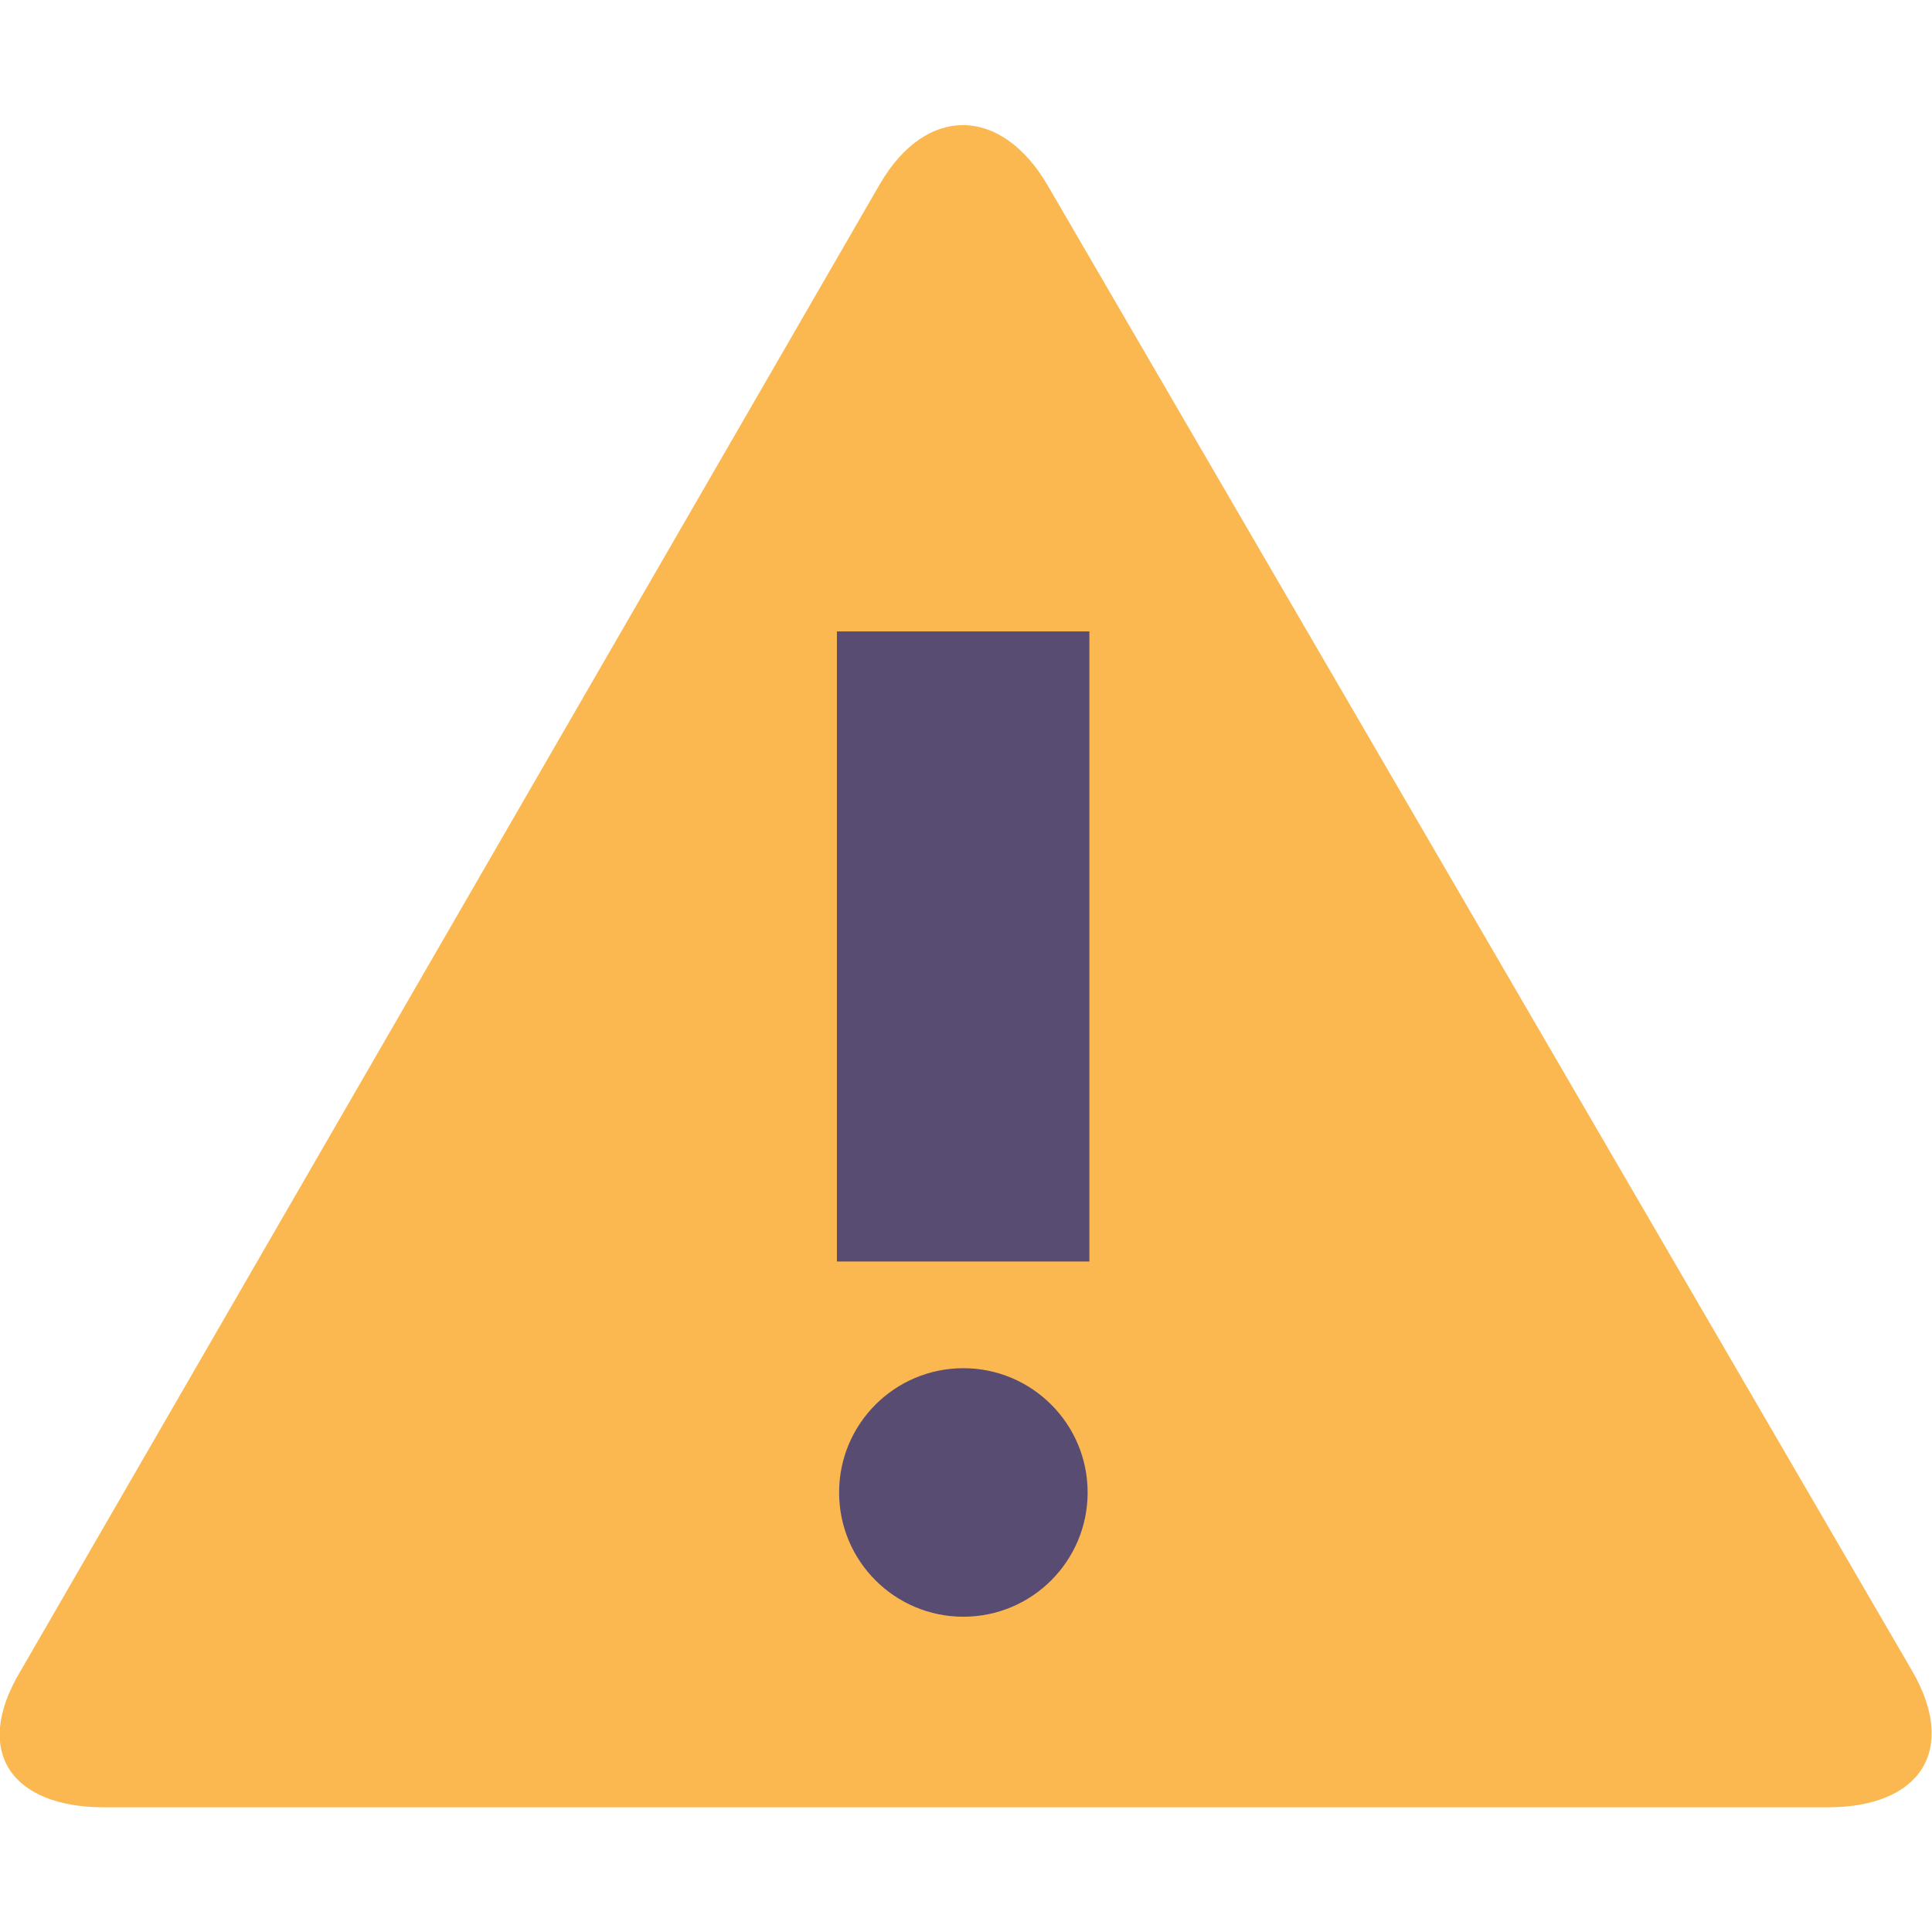 <svg id="레이어_1" data-name="레이어 1" xmlns="http://www.w3.org/2000/svg" width="44" height="44" viewBox="0 0 44 44"><defs><style>.cls-1{fill:#fff;opacity:0;}.cls-2{fill:#fbb851;}.cls-3{fill:#594c72;}</style></defs><title>warning</title><rect class="cls-1" width="44" height="44"/><path class="cls-2" d="M3.33,41.43c-2.11,0-3-1.27-1.91-3.09L21,4.46c1.06-1.82,2.78-1.77,3.83.05L44.5,38.31c1.06,1.82.19,3.12-1.91,3.12H3.33Z" transform="translate(-0.96 -0.27)"/><rect class="cls-3" x="19.06" y="14.38" width="5.75" height="14.35"/><circle class="cls-3" cx="21.94" cy="33.99" r="2.83"/></svg>